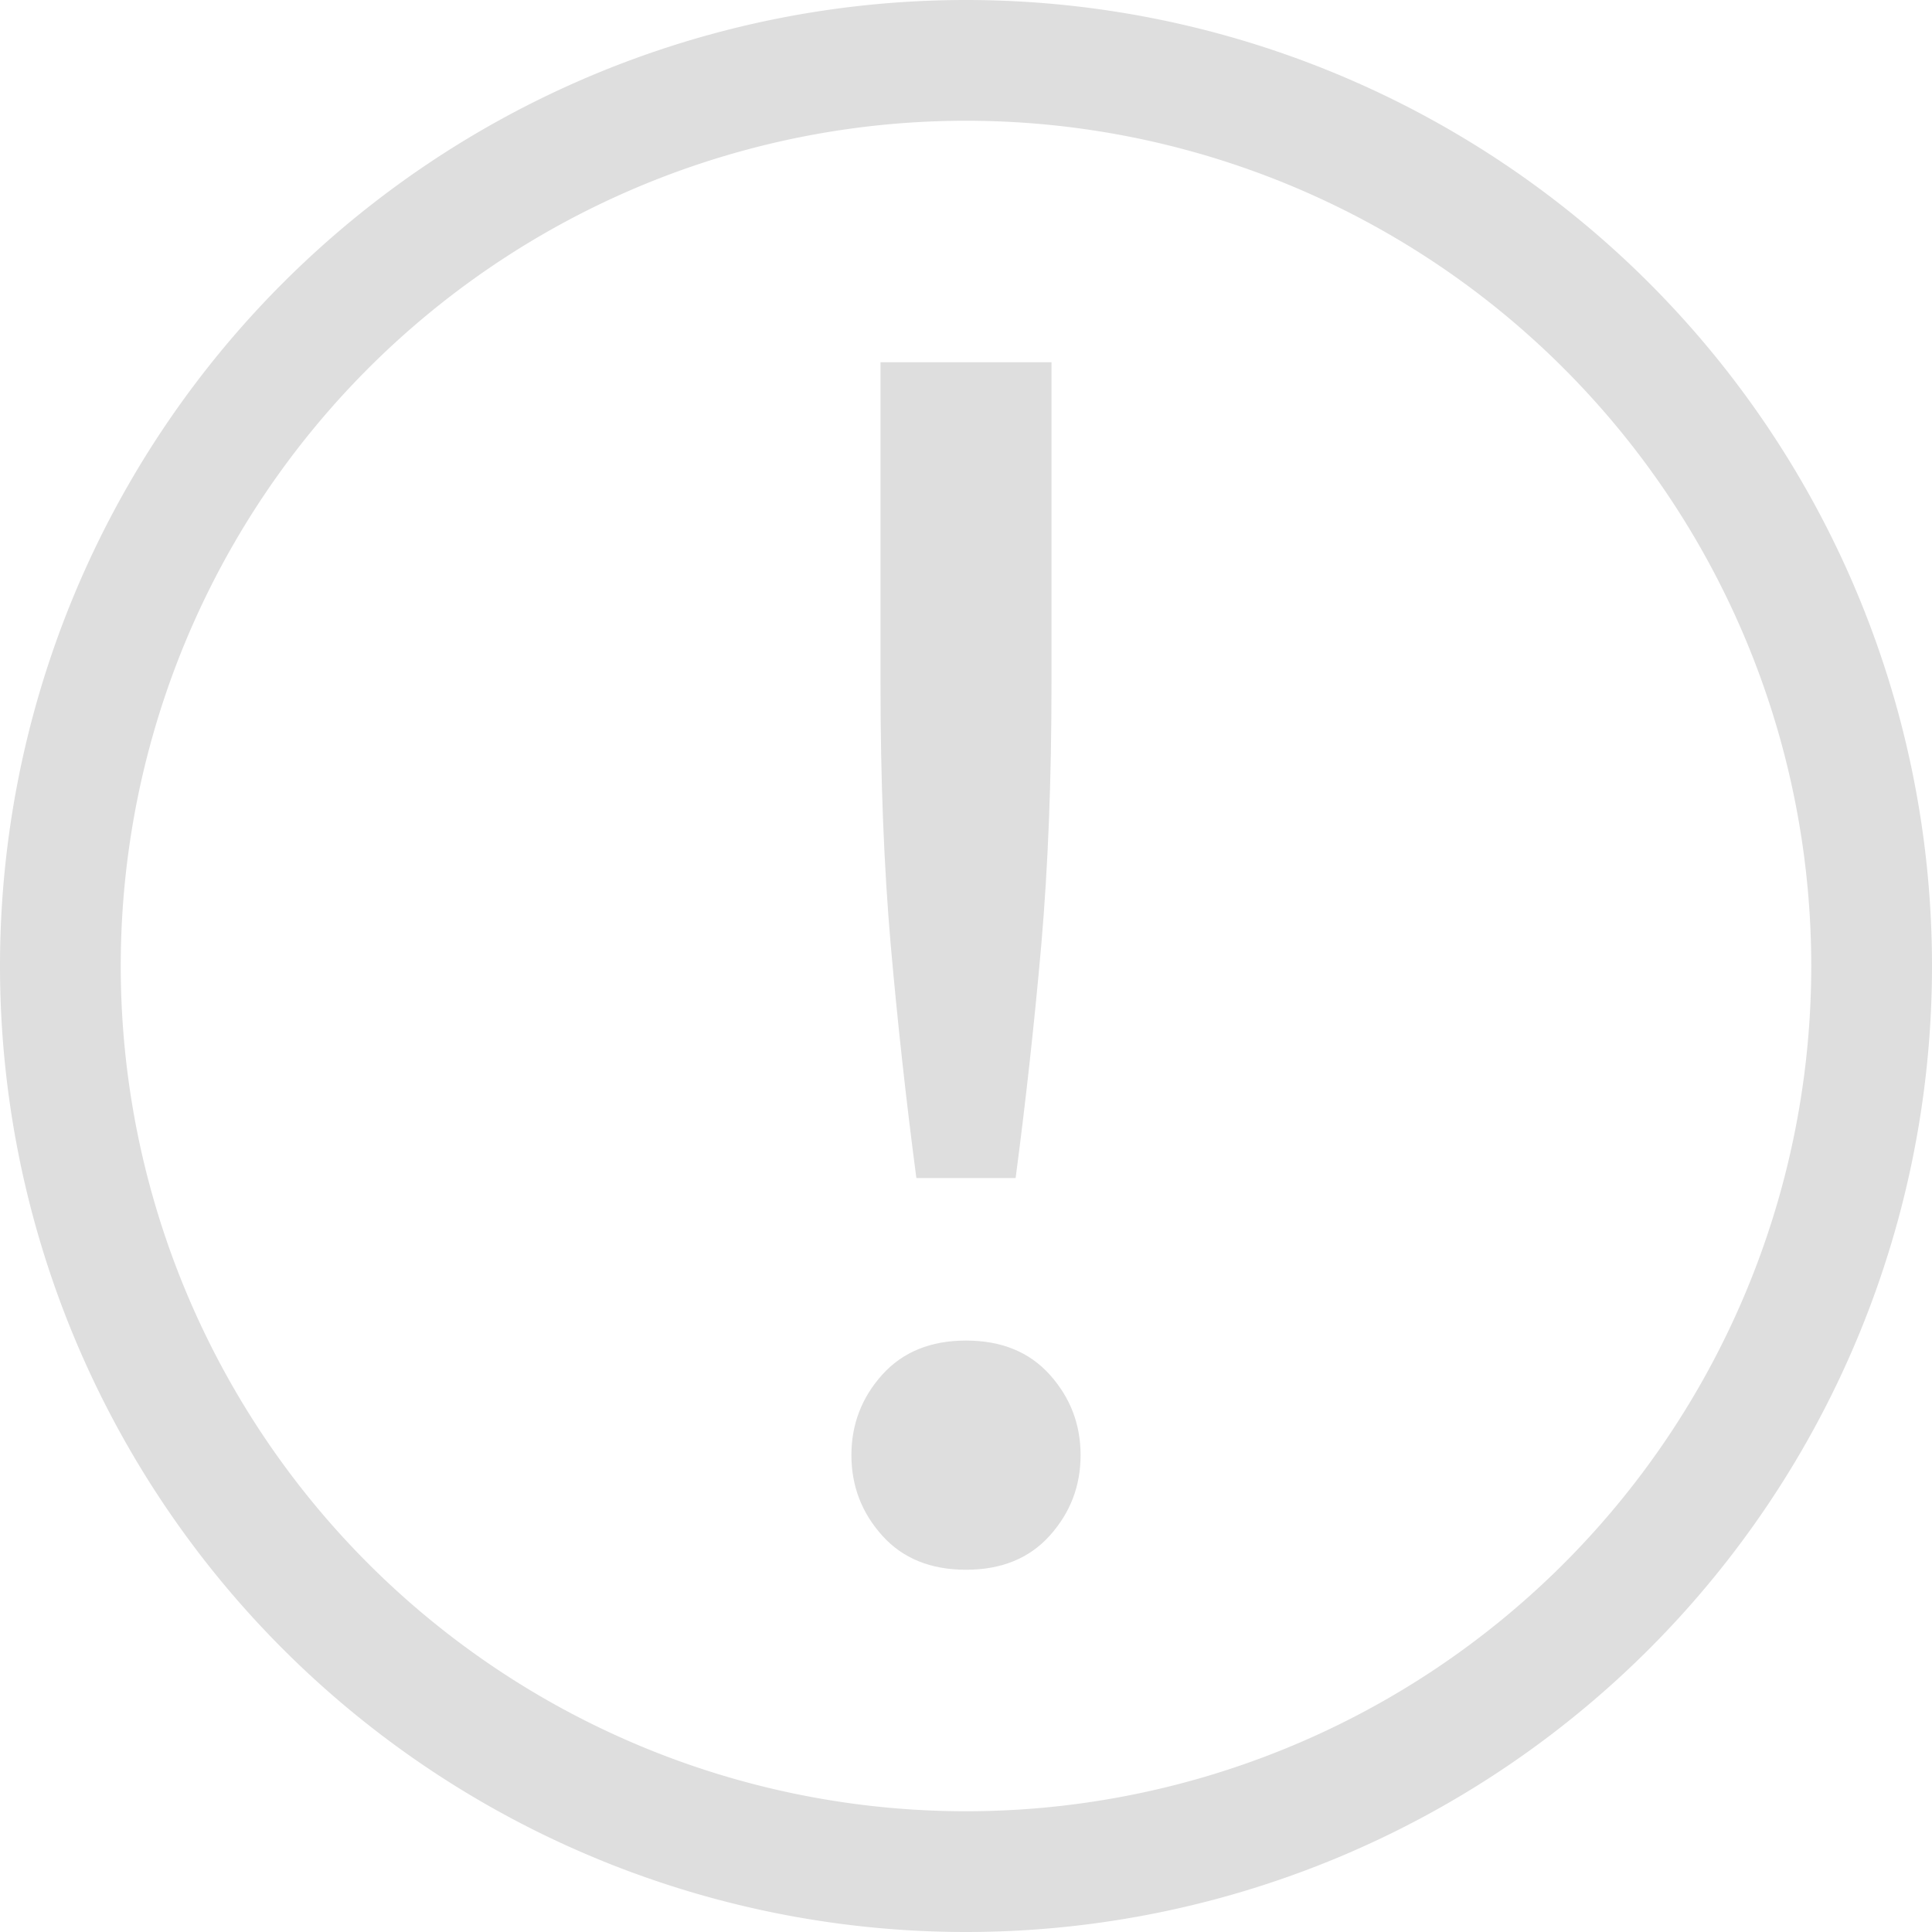 <svg xmlns="http://www.w3.org/2000/svg" width="16" height="16">
<style id="current-color-scheme" type="text/css">
.ColorScheme-Contrast{color:#dedede}
</style>
<g class="ColorScheme-Contrast" style="fill:currentColor">
<path d="M8 0a8 8 0 0 0-8 8 8 8 0 0 0 8 8 8 8 0 0 0 8-8 8 8 0 0 0-8-8m0 1a7 7 0 0 1 7 7 7 7 0 0 1-7 7 7 7 0 0 1-7-7 7 7 0 0 1 7-7"/>
<path d="M8.708 5.663q0 1.19-.085 2.167-.085.963-.212 1.926h-.822q-.127-.963-.212-1.926-.085-.977-.085-2.167V3h1.416zm.241 6.388q0 .382-.255.666Q8.44 13 8 13t-.694-.283q-.255-.284-.255-.666t.255-.666q.255-.283.694-.283.44 0 .694.283.255.284.255.666" font-family="Ubuntu" font-weight="400" letter-spacing="0" word-spacing="0"/>
</g>
</svg>
